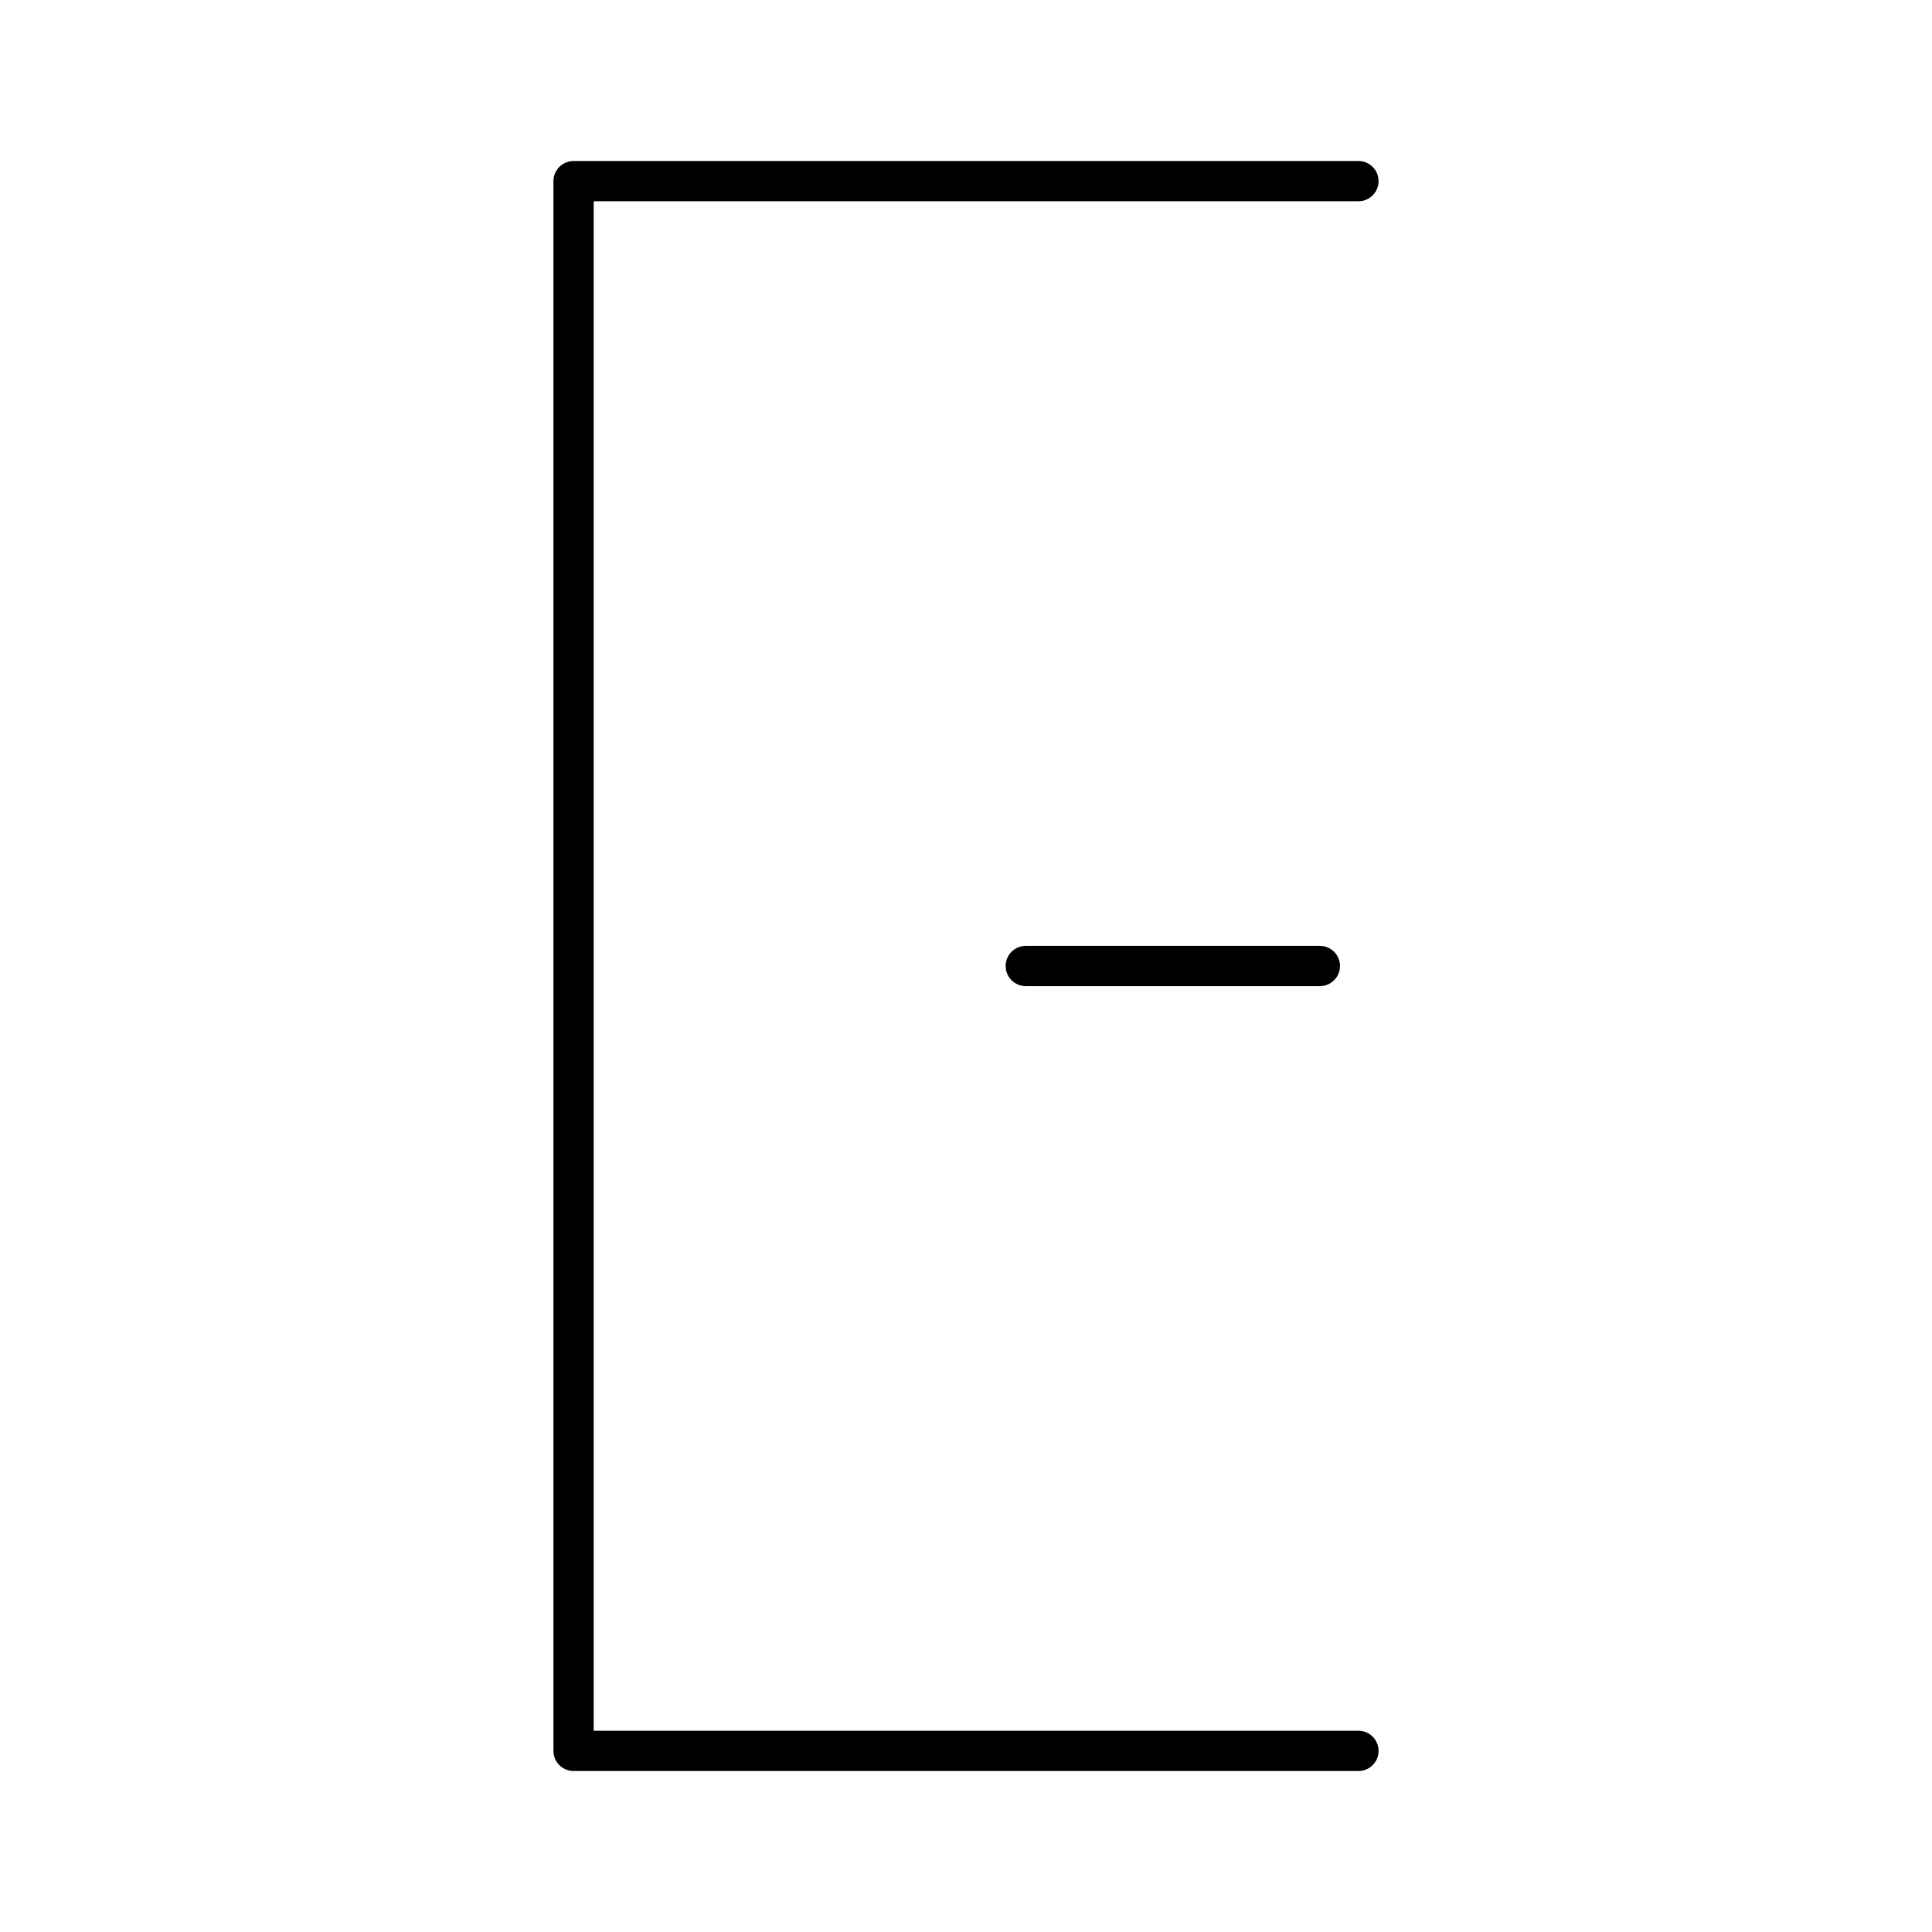 <svg xmlns="http://www.w3.org/2000/svg" width="1em" height="1em" viewBox="0 0 48 48"><path fill="none" stroke="currentColor" stroke-linecap="round" stroke-linejoin="round" d="M25.485 24h7.307M14.25 4.5h19.5m0 39h-19.5m0-39v39"/></svg>